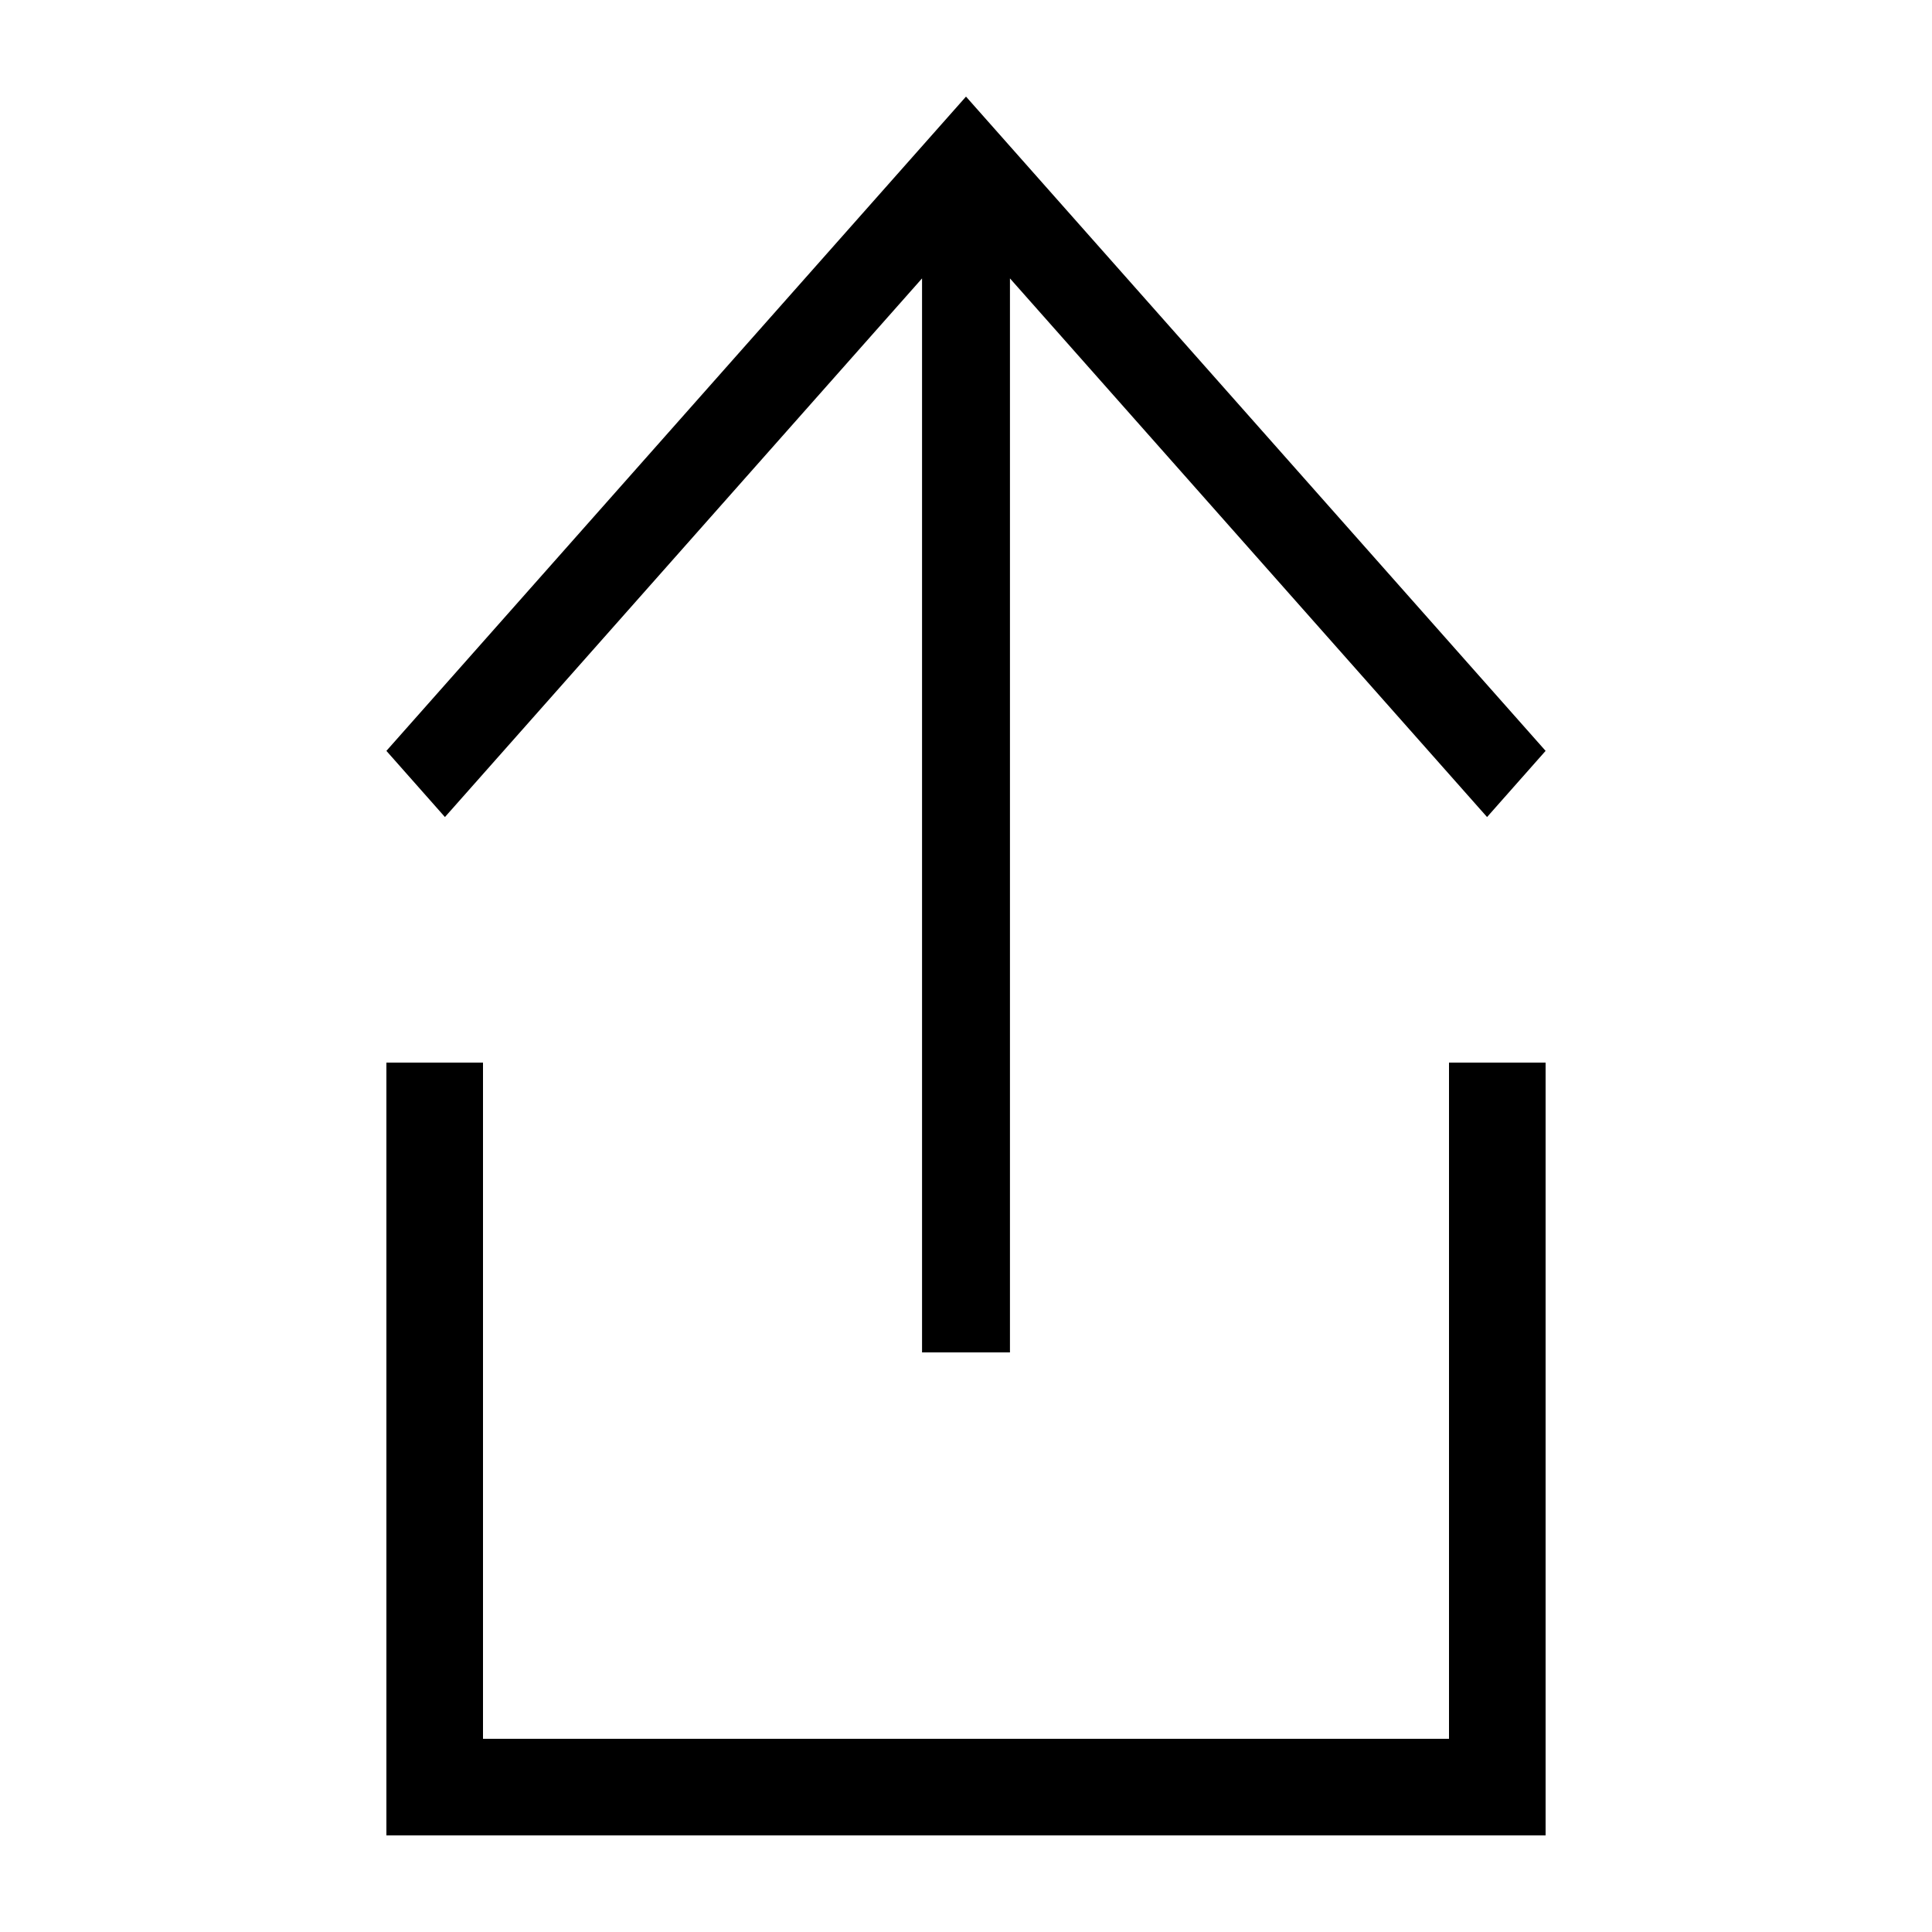 <?xml version="1.0" encoding="UTF-8"?>
<svg width="20px" height="20px" viewBox="0 0 20 20" version="1.1" xmlns="http://www.w3.org/2000/svg" xmlns:xlink="http://www.w3.org/1999/xlink">
    <!-- Generator: Sketch 55.2 (78181) - https://sketchapp.com -->
    <title>Icons/Share/20</title>
    <desc>Created with Sketch.</desc>
    <g id="Icons/Share/20" stroke="none" stroke-width="1" fill="none" fill-rule="evenodd">
        <g id="Icons/Share/16-Copy" transform="translate(4, 1)" fill-rule="nonzero">
            <path d="M0.625,10.375 L0.375,10.375 L0.375,17.625 L11.625,17.625 L11.625,10.375 L11.375,10.375 L11.375,17.375 L0.625,17.375 L0.625,10.375 Z" id="Combined-Shape" stroke="#000000" stroke-width="0.75"></path>
            <polygon id="Path" fill="#000000" points="6.455 1.882 6.455 13 5.545 13 5.545 1.882 0.606 7.458 0 6.773 6 0 12 6.773 11.394 7.458"></polygon>
        </g>
    </g>
</svg>